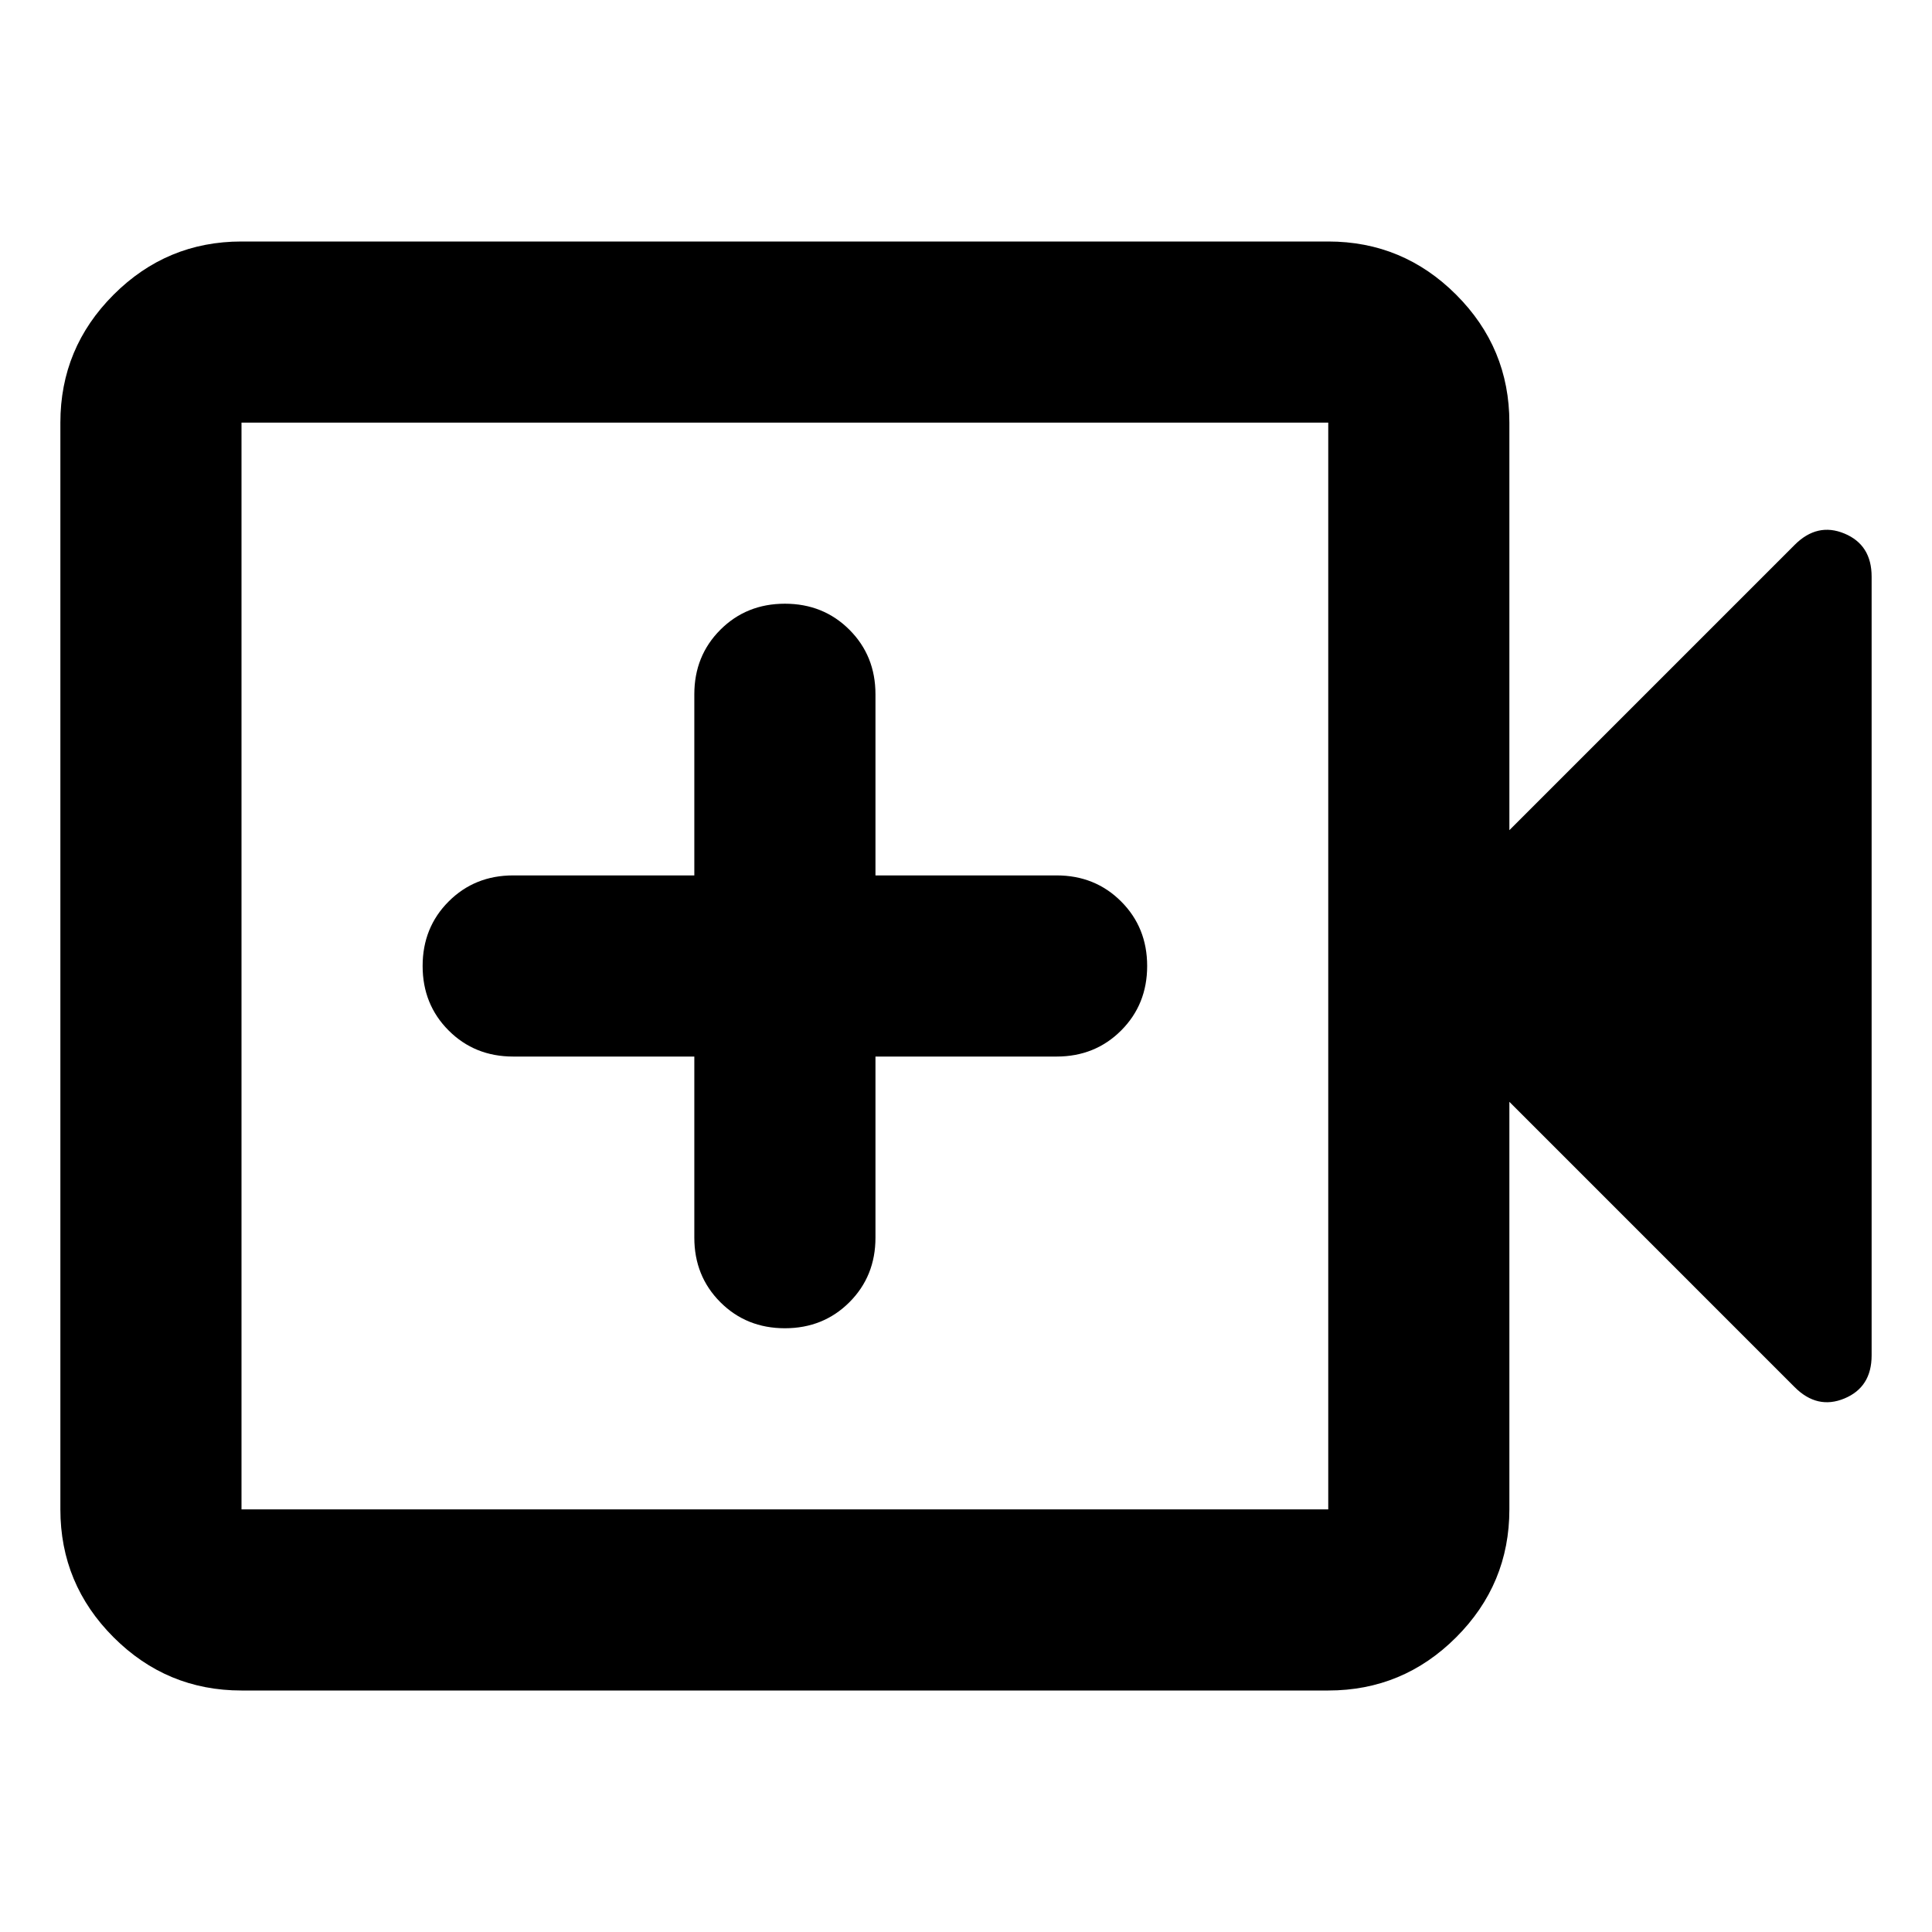 <svg
  xmlns="http://www.w3.org/2000/svg"
  viewBox="0 0 100 100"
  height="1"
  width="1"
>
  <path
    d="m 35.938,54.687 v 9.375 q 0,1.992 1.348,3.34 1.348,1.348 3.34,1.348 1.992,0 3.34,-1.348 1.348,-1.348 1.348,-3.34 v -9.375 h 9.375 q 1.992,0 3.34,-1.348 1.348,-1.348 1.348,-3.34 0,-1.992 -1.348,-3.34 -1.348,-1.348 -3.34,-1.348 h -9.375 v -9.375 q 0,-1.992 -1.348,-3.34 -1.348,-1.348 -3.34,-1.348 -1.992,0 -3.34,1.348 -1.348,1.348 -1.348,3.34 v 9.375 h -9.375 q -1.992,0 -3.34,1.348 -1.348,1.348 -1.348,3.34 0,1.992 1.348,3.34 1.348,1.348 3.34,1.348 z M 12.5,87.5 Q 8.633,87.5 5.879,84.746 3.125,81.992 3.125,78.125 V 21.875 q 0,-3.867 2.754,-6.621 Q 8.633,12.5 12.5,12.5 h 56.25 q 3.867,0 6.621,2.754 2.754,2.754 2.754,6.621 V 42.969 L 92.891,28.203 q 1.172,-1.172 2.578,-0.586 1.406,0.586 1.406,2.227 v 40.313 q 0,1.641 -1.406,2.227 -1.406,0.586 -2.578,-0.586 L 78.125,57.031 v 21.094 q 0,3.867 -2.754,6.621 Q 72.617,87.5 68.75,87.5 Z m 0,-9.375 H 68.75 V 21.875 H 12.5 Z m 0,0 V 21.875 Z"
  />
</svg>
